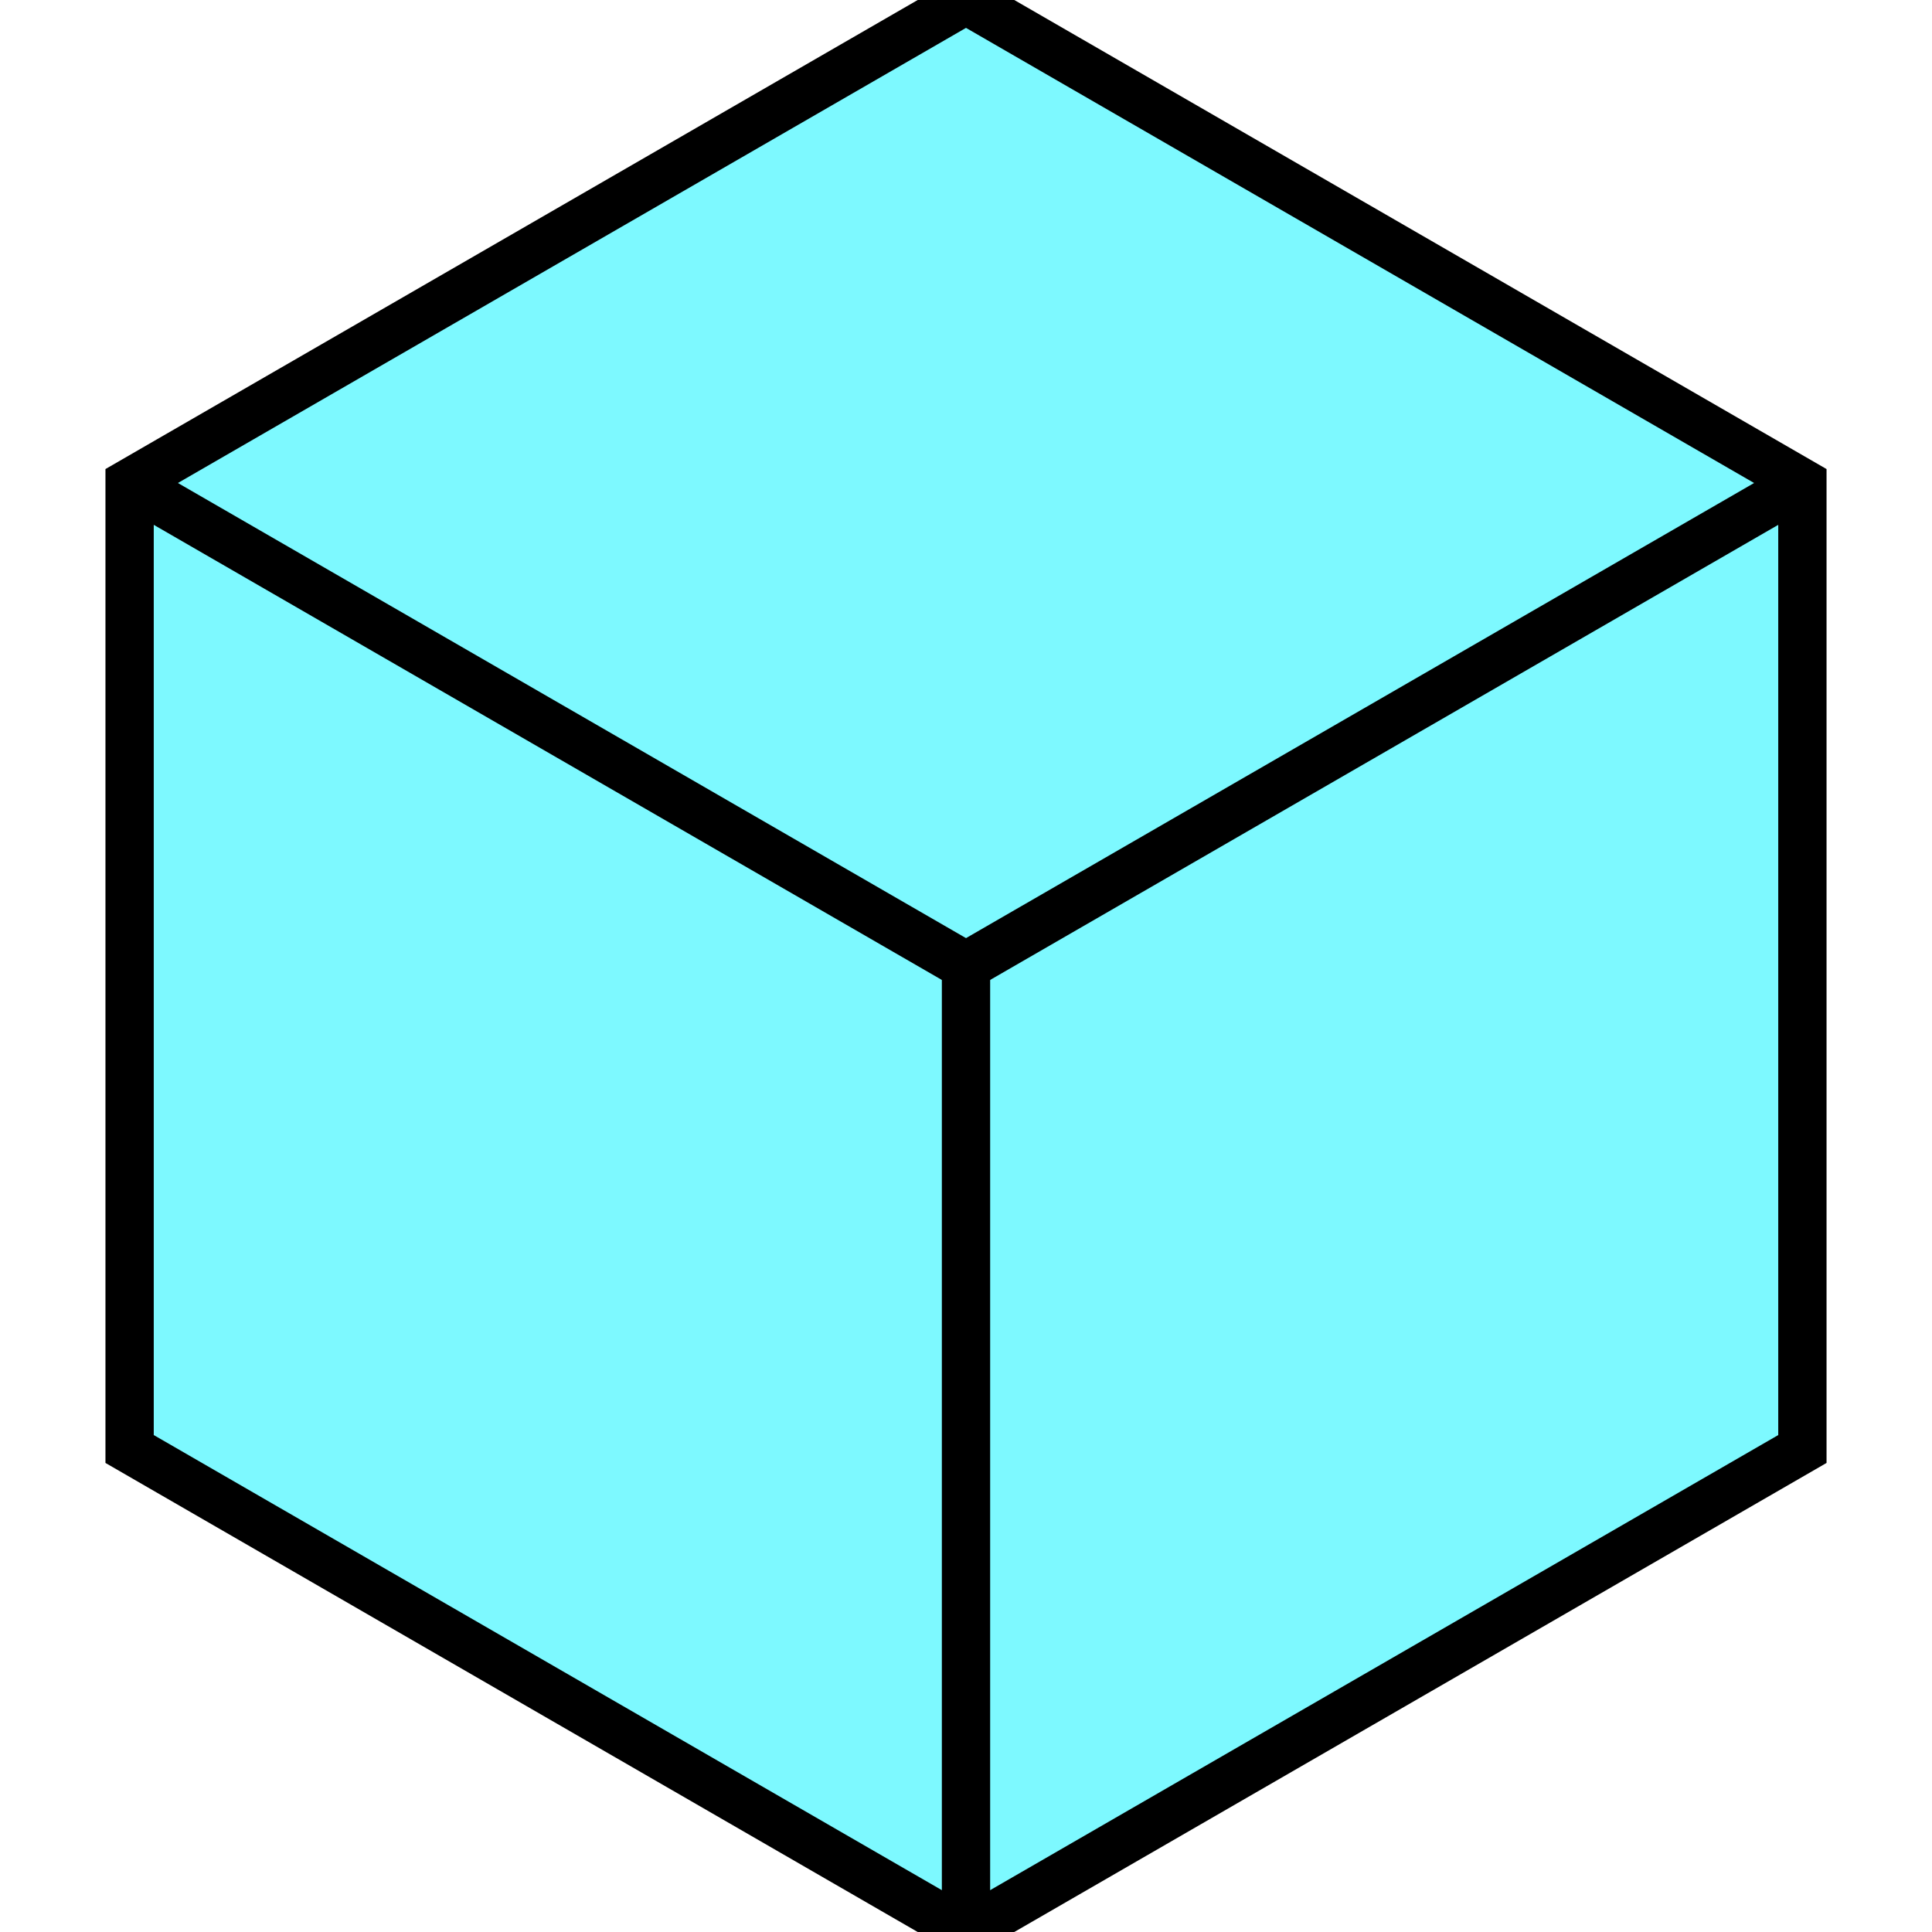 <svg xmlns="http://www.w3.org/2000/svg" width="24" height="24" viewbox="0 0 24 24">
    <polygon style="fill:#7df9ff;stroke:#000000;stroke-width:0.6px" points="12.00,24.00 22.39,18.00 22.39,6.00 12.00,0.00 1.61,6.00 1.61,18.00" />
    <line style="stroke:#000000;stroke-width:0.6px" x1="12.00" y1="24.00" x2="12.00" y2="12.00" />
    <line style="stroke:#000000;stroke-width:0.6px" x1="22.39" y1="6.00" x2="12.00" y2="12.00" />
    <line style="stroke:#000000;stroke-width:0.6px" x1="1.61" y1="6.00" x2="12.00" y2="12.00" />
</svg>